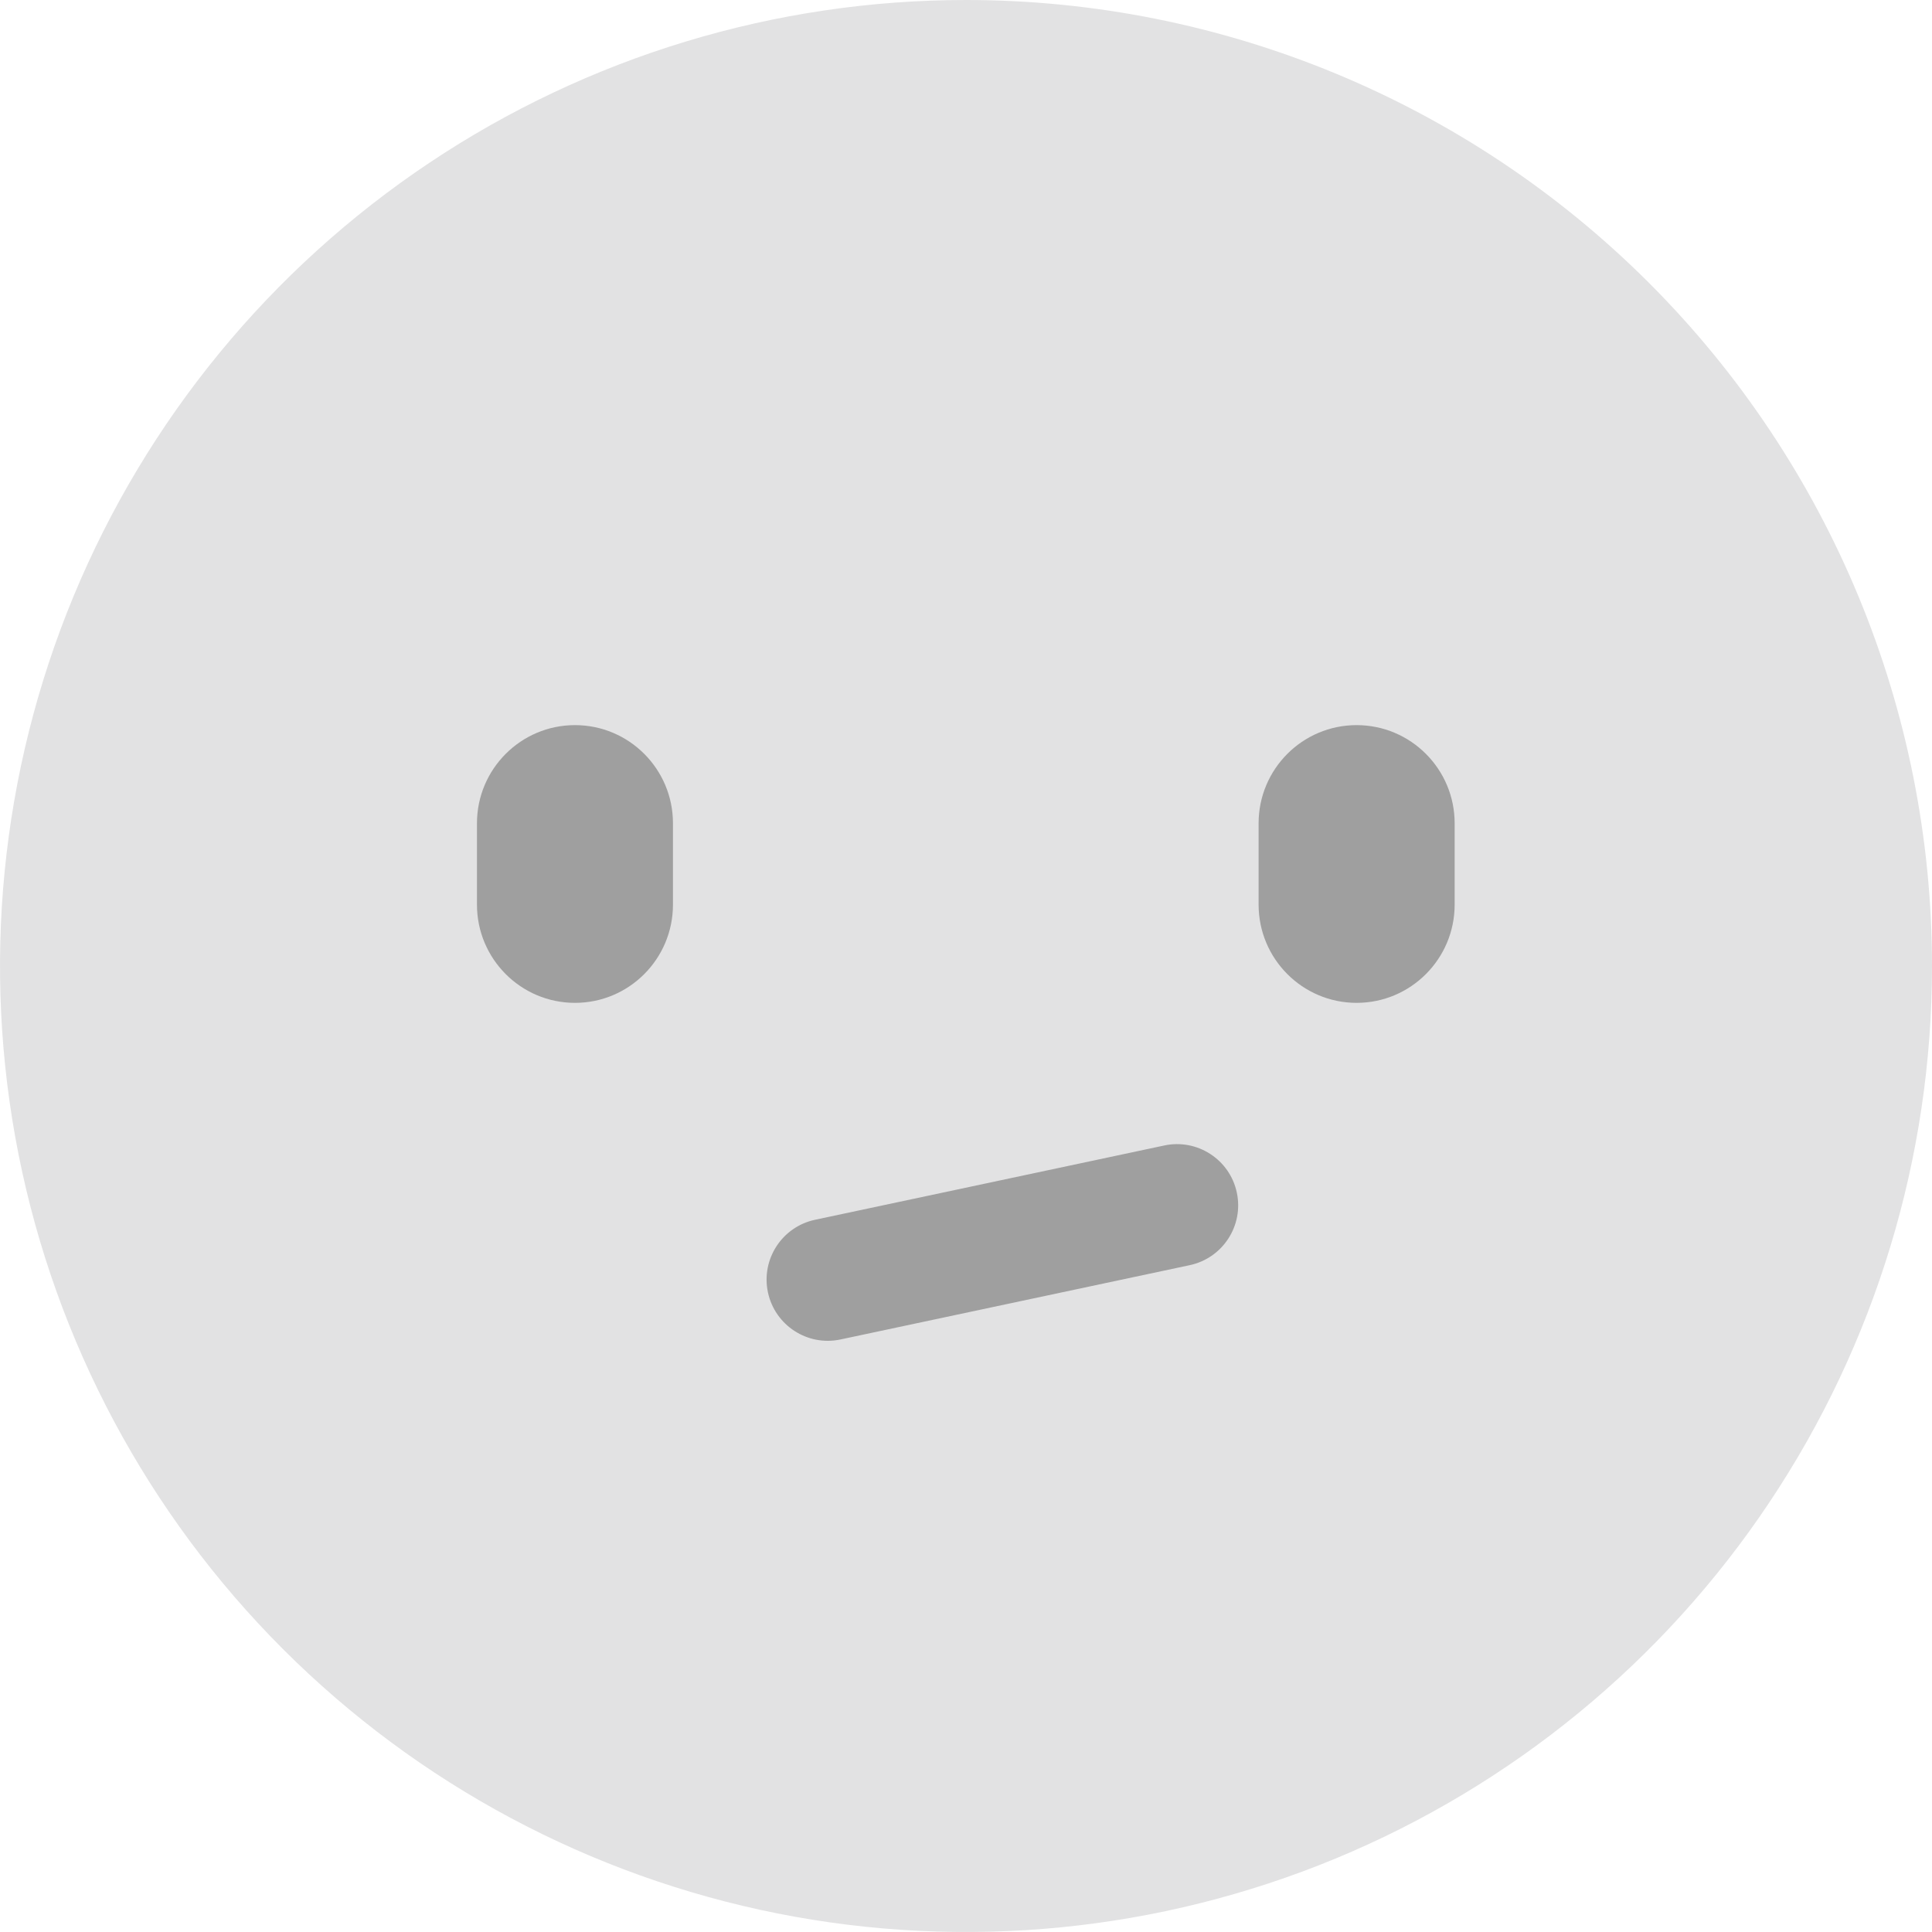 <svg width="40" height="40" viewBox="0 0 40 40" fill="none" xmlns="http://www.w3.org/2000/svg">
<g clip-path="url(#clip0_161_65627)">
<path d="M40 20C40 23.956 38.827 27.822 36.629 31.111C34.432 34.4 31.308 36.964 27.654 38.478C23.999 39.991 19.978 40.387 16.098 39.616C12.219 38.844 8.655 36.939 5.858 34.142C3.061 31.345 1.156 27.781 0.384 23.902C-0.387 20.022 0.009 16.001 1.522 12.346C3.036 8.692 5.6 5.568 8.889 3.371C12.178 1.173 16.044 0 20 0C25.304 0 30.391 2.107 34.142 5.858C37.893 9.609 40 14.696 40 20Z" fill="#E2E2E3"/>
<path d="M13.933 17.046C13.933 15.923 13.025 15.013 11.904 15.013C10.784 15.013 9.875 15.923 9.875 17.046V18.729C9.875 19.852 10.784 20.763 11.904 20.763C13.025 20.763 13.933 19.852 13.933 18.729V17.046Z" fill="#9F9F9F"/>
<path d="M30.117 17.046C30.117 15.923 29.208 15.013 28.087 15.013C26.967 15.013 26.058 15.923 26.058 17.046V18.729C26.058 19.852 26.967 20.763 28.087 20.763C29.208 20.763 30.117 19.852 30.117 18.729V17.046Z" fill="#9F9F9F"/>
<path d="M24.105 23.716L16.875 25.254C16.19 25.4 15.754 26.072 15.899 26.756C16.045 27.441 16.718 27.878 17.402 27.732L24.632 26.194C25.316 26.048 25.753 25.375 25.607 24.691C25.462 24.007 24.789 23.57 24.105 23.716Z" fill="#9F9F9F"/>
</g>
<defs>
<clipPath id="clip0_161_65627">
<rect width="40" height="40" fill="white"/>
</clipPath>
</defs>
</svg>
